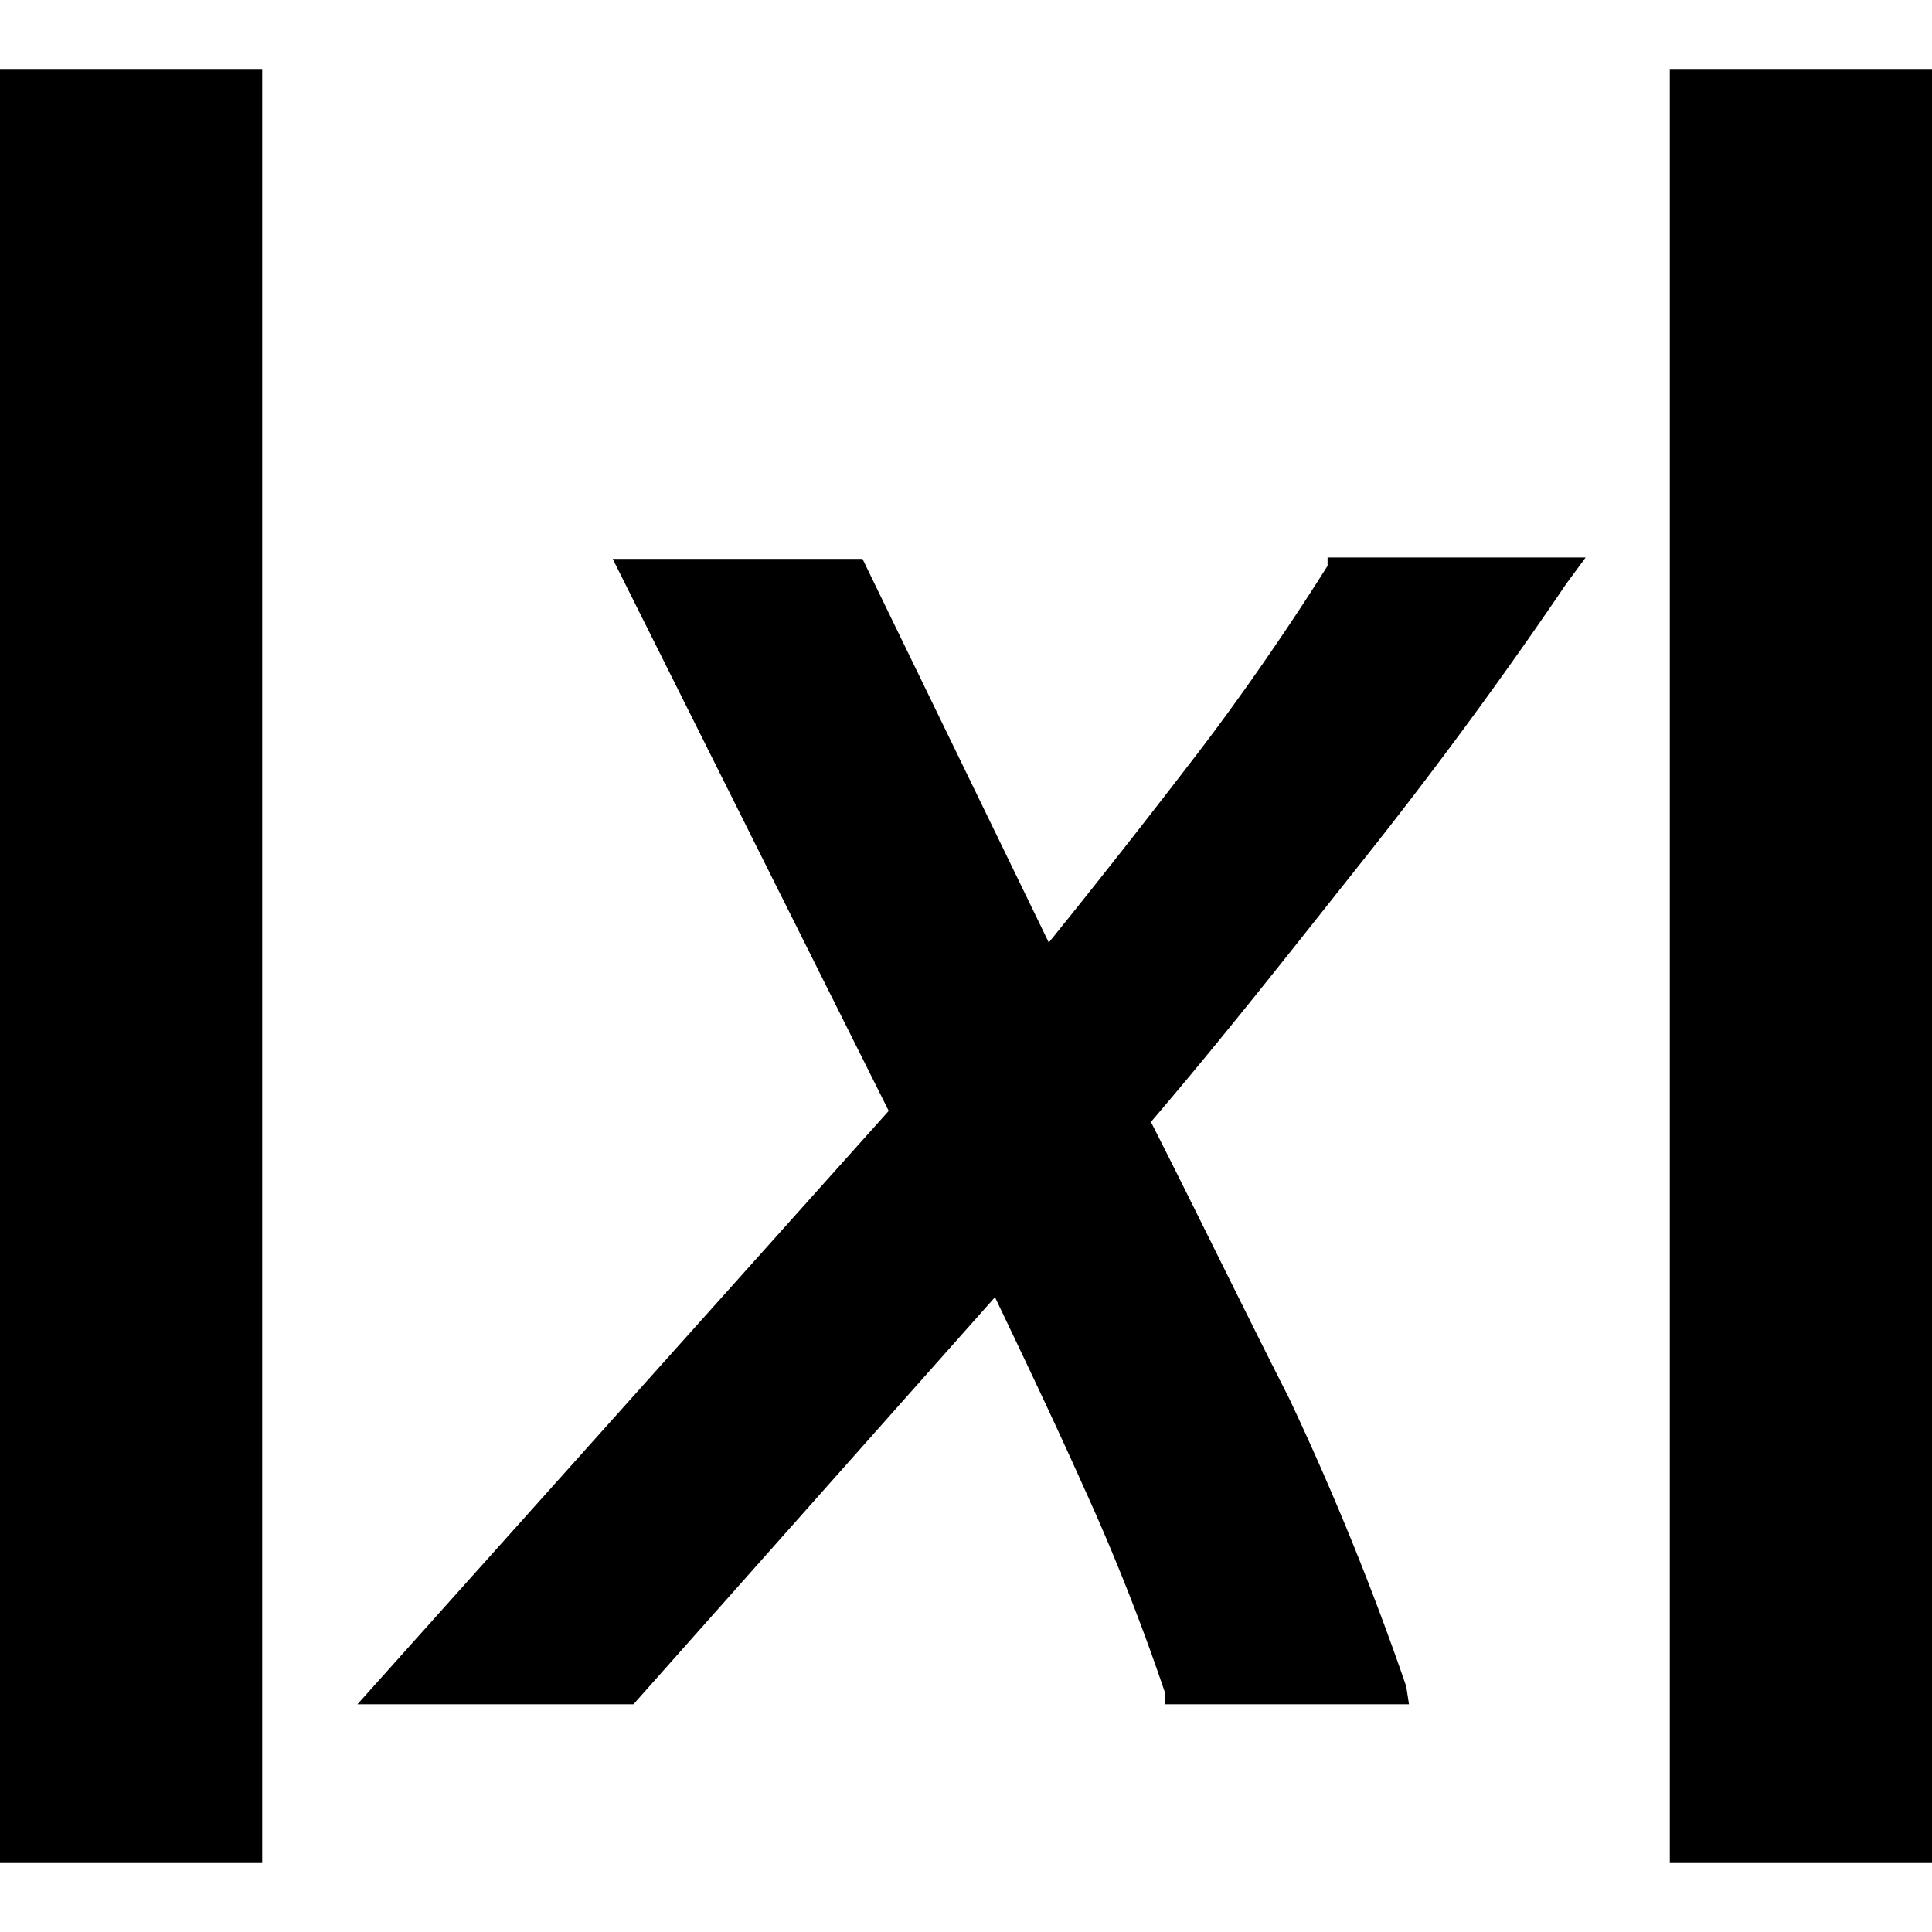 <svg id="icon-absolute-value" xmlns="http://www.w3.org/2000/svg" viewBox="0 0 14 14">
  <title>absolute value</title>
  <path id="absolute_value" data-name="absolute value" d="M10.21,12.35H8.44l0-.09a15.76,15.76,0,0,0-.59-1.49c-.21-.47-.43-.93-.64-1.37L4.59,12.35h-2l3.85-4.3-2-4H6.25L7.6,6.83c.38-.47.74-.93,1.07-1.36s.68-.94.95-1.37l0-.06h1.87l-.14.19c-.44.65-.93,1.32-1.47,2S8.87,7.51,8.34,8.13c.32.63.64,1.29,1,2a20.37,20.37,0,0,1,.85,2.09ZM14,.5v13H12.1V.5ZM1.9.5v13H0V.5Z"/>
</svg>
